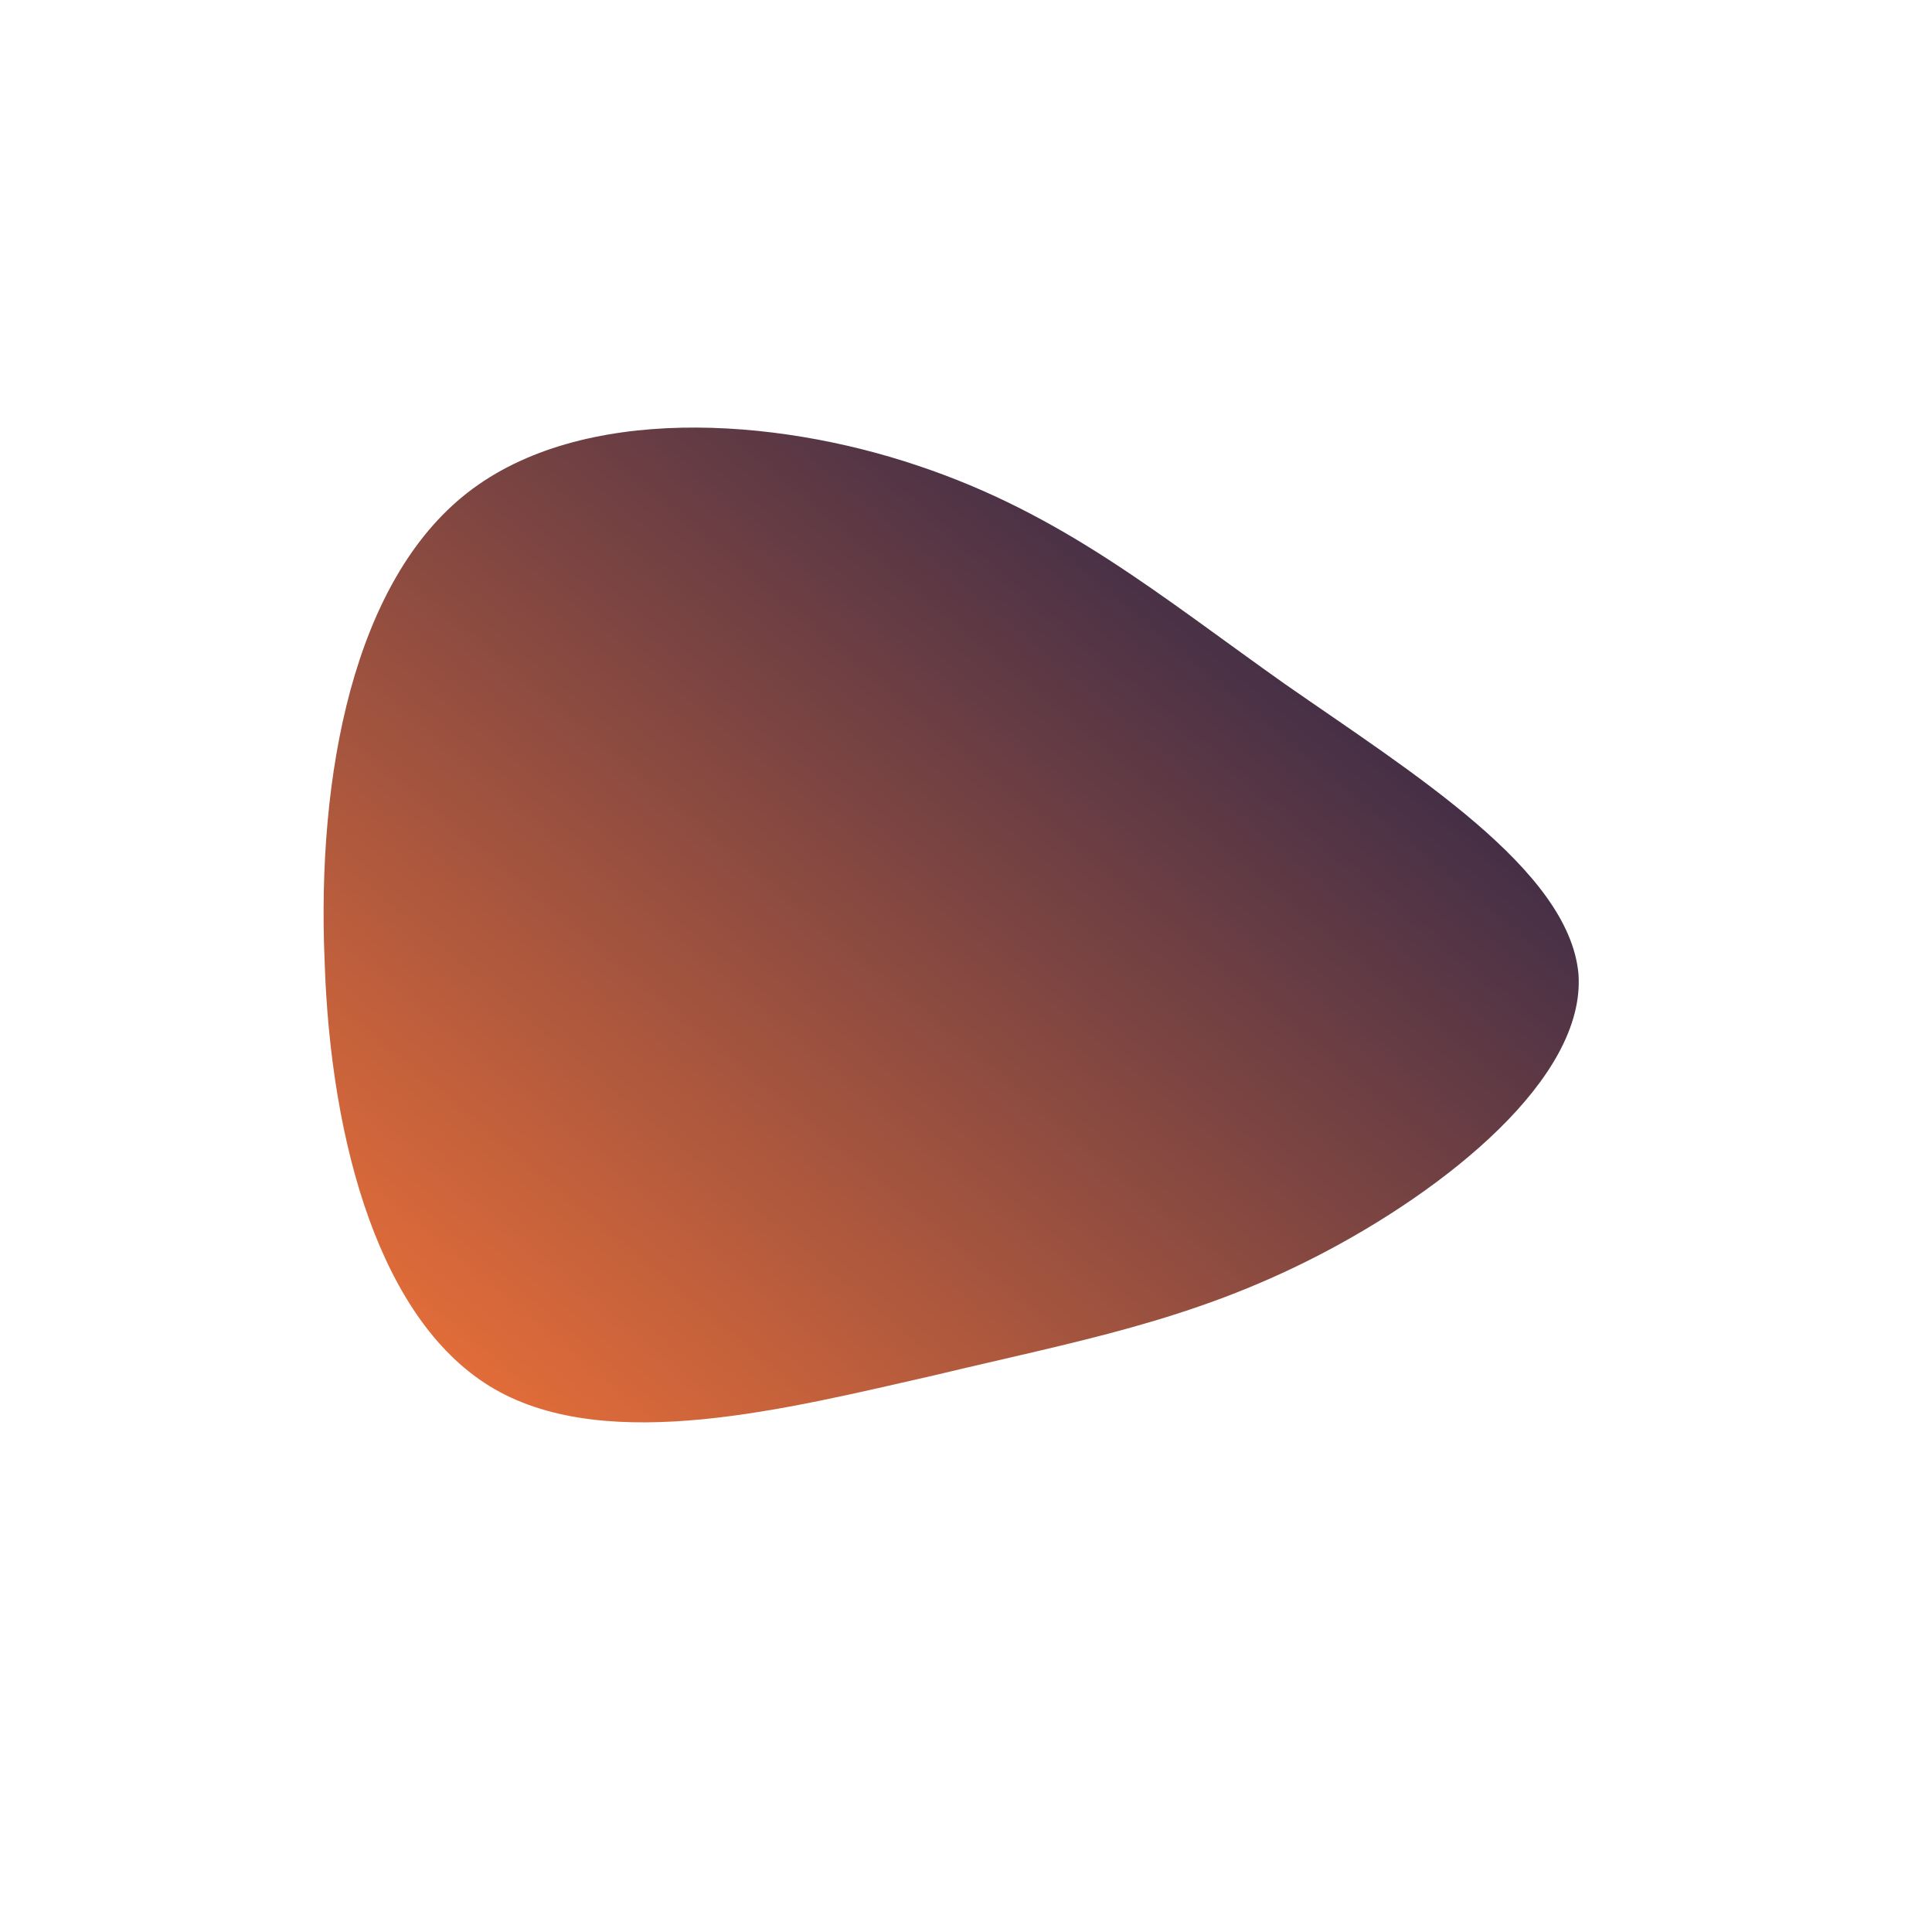 <!--?xml version="1.0" standalone="no"?-->
              <svg id="sw-js-blob-svg" viewBox="0 0 100 100" xmlns="http://www.w3.org/2000/svg" version="1.1">
                    <defs> 
                        <linearGradient id="sw-gradient" x1="0" x2="1" y1="1" y2="0">
                            <stop id="stop1" stop-color="rgba(248, 117, 55, 1)" offset="0%"></stop>
                            <stop id="stop2" stop-color="rgba(11.932, 24.858, 75.312, 1)" offset="100%"></stop>
                        </linearGradient>
                    </defs>
                <path fill="url(#sw-gradient)" d="M16.5,-14.6C23.1,-10,31.2,-5,31.7,0.4C32.1,5.8,24.8,11.6,18.2,15C11.6,18.4,5.8,19.4,-1.7,21.2C-9.2,22.9,-18.5,25.3,-24.4,21.9C-30.3,18.5,-32.9,9.2,-33.2,-0.3C-33.6,-9.9,-31.7,-19.9,-25.8,-24.5C-19.9,-29.1,-9.9,-28.4,-2.5,-25.9C5,-23.4,10,-19.2,16.5,-14.6Z" width="100%" height="100%" transform="translate(50 50)" stroke-width="0" style="transition: all 0.3s ease 0s;" stroke="url(#sw-gradient)"></path>
              </svg>